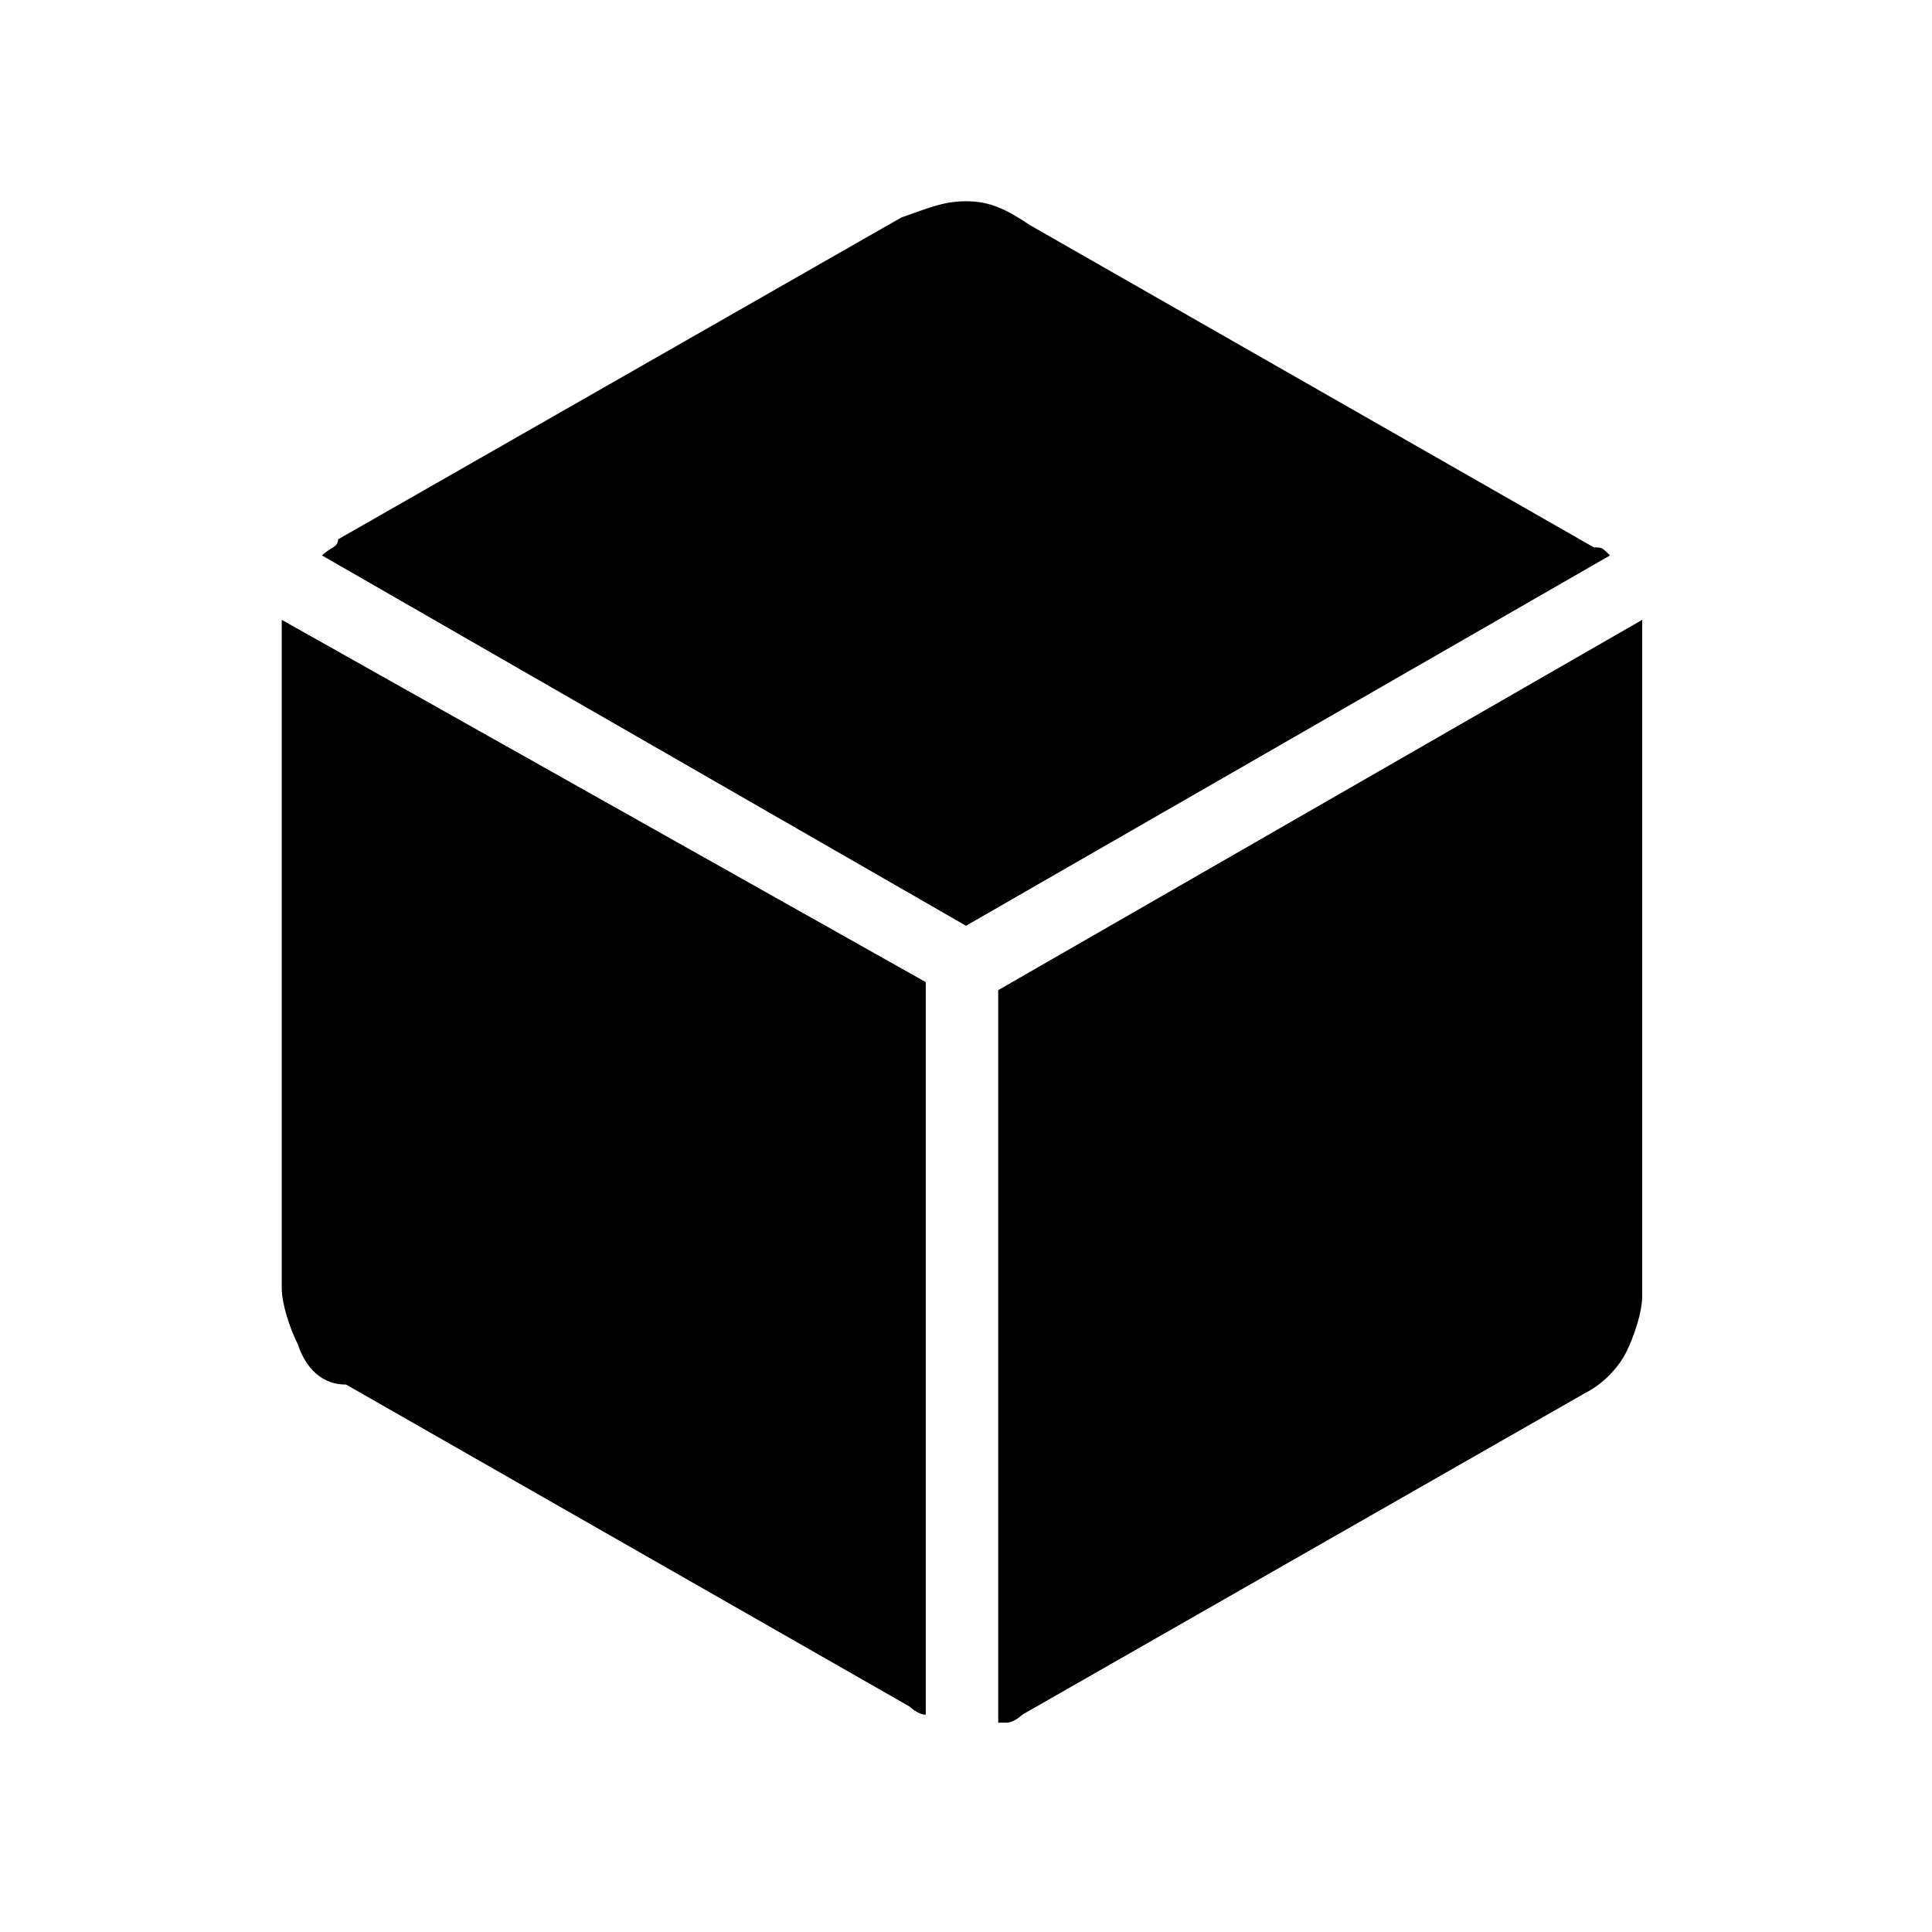 <svg xmlns="http://www.w3.org/2000/svg" version="1.0" viewBox="0 0 24 24"><path fill-rule="evenodd" d="M12 2.5c-.3 0-.5.1-.8.2l-7 4c0 .1-.1.1-.2.2l8 4.6 8-4.6c-.1-.1-.1-.1-.2-.1l-7-4c-.3-.2-.5-.3-.8-.3zM3.5 8v-.3l8 4.5v9.1c-.1 0-.2-.1-.2-.1l-7-4c-.3 0-.5-.2-.6-.5-.1-.2-.2-.5-.2-.7V8zm9 13.4c.1 0 .2-.1.2-.1l7-4c.2-.1.4-.3.5-.5.1-.2.2-.5.2-.7V8v-.3l-8 4.6v9.1z" clip-rule="evenodd"/></svg>